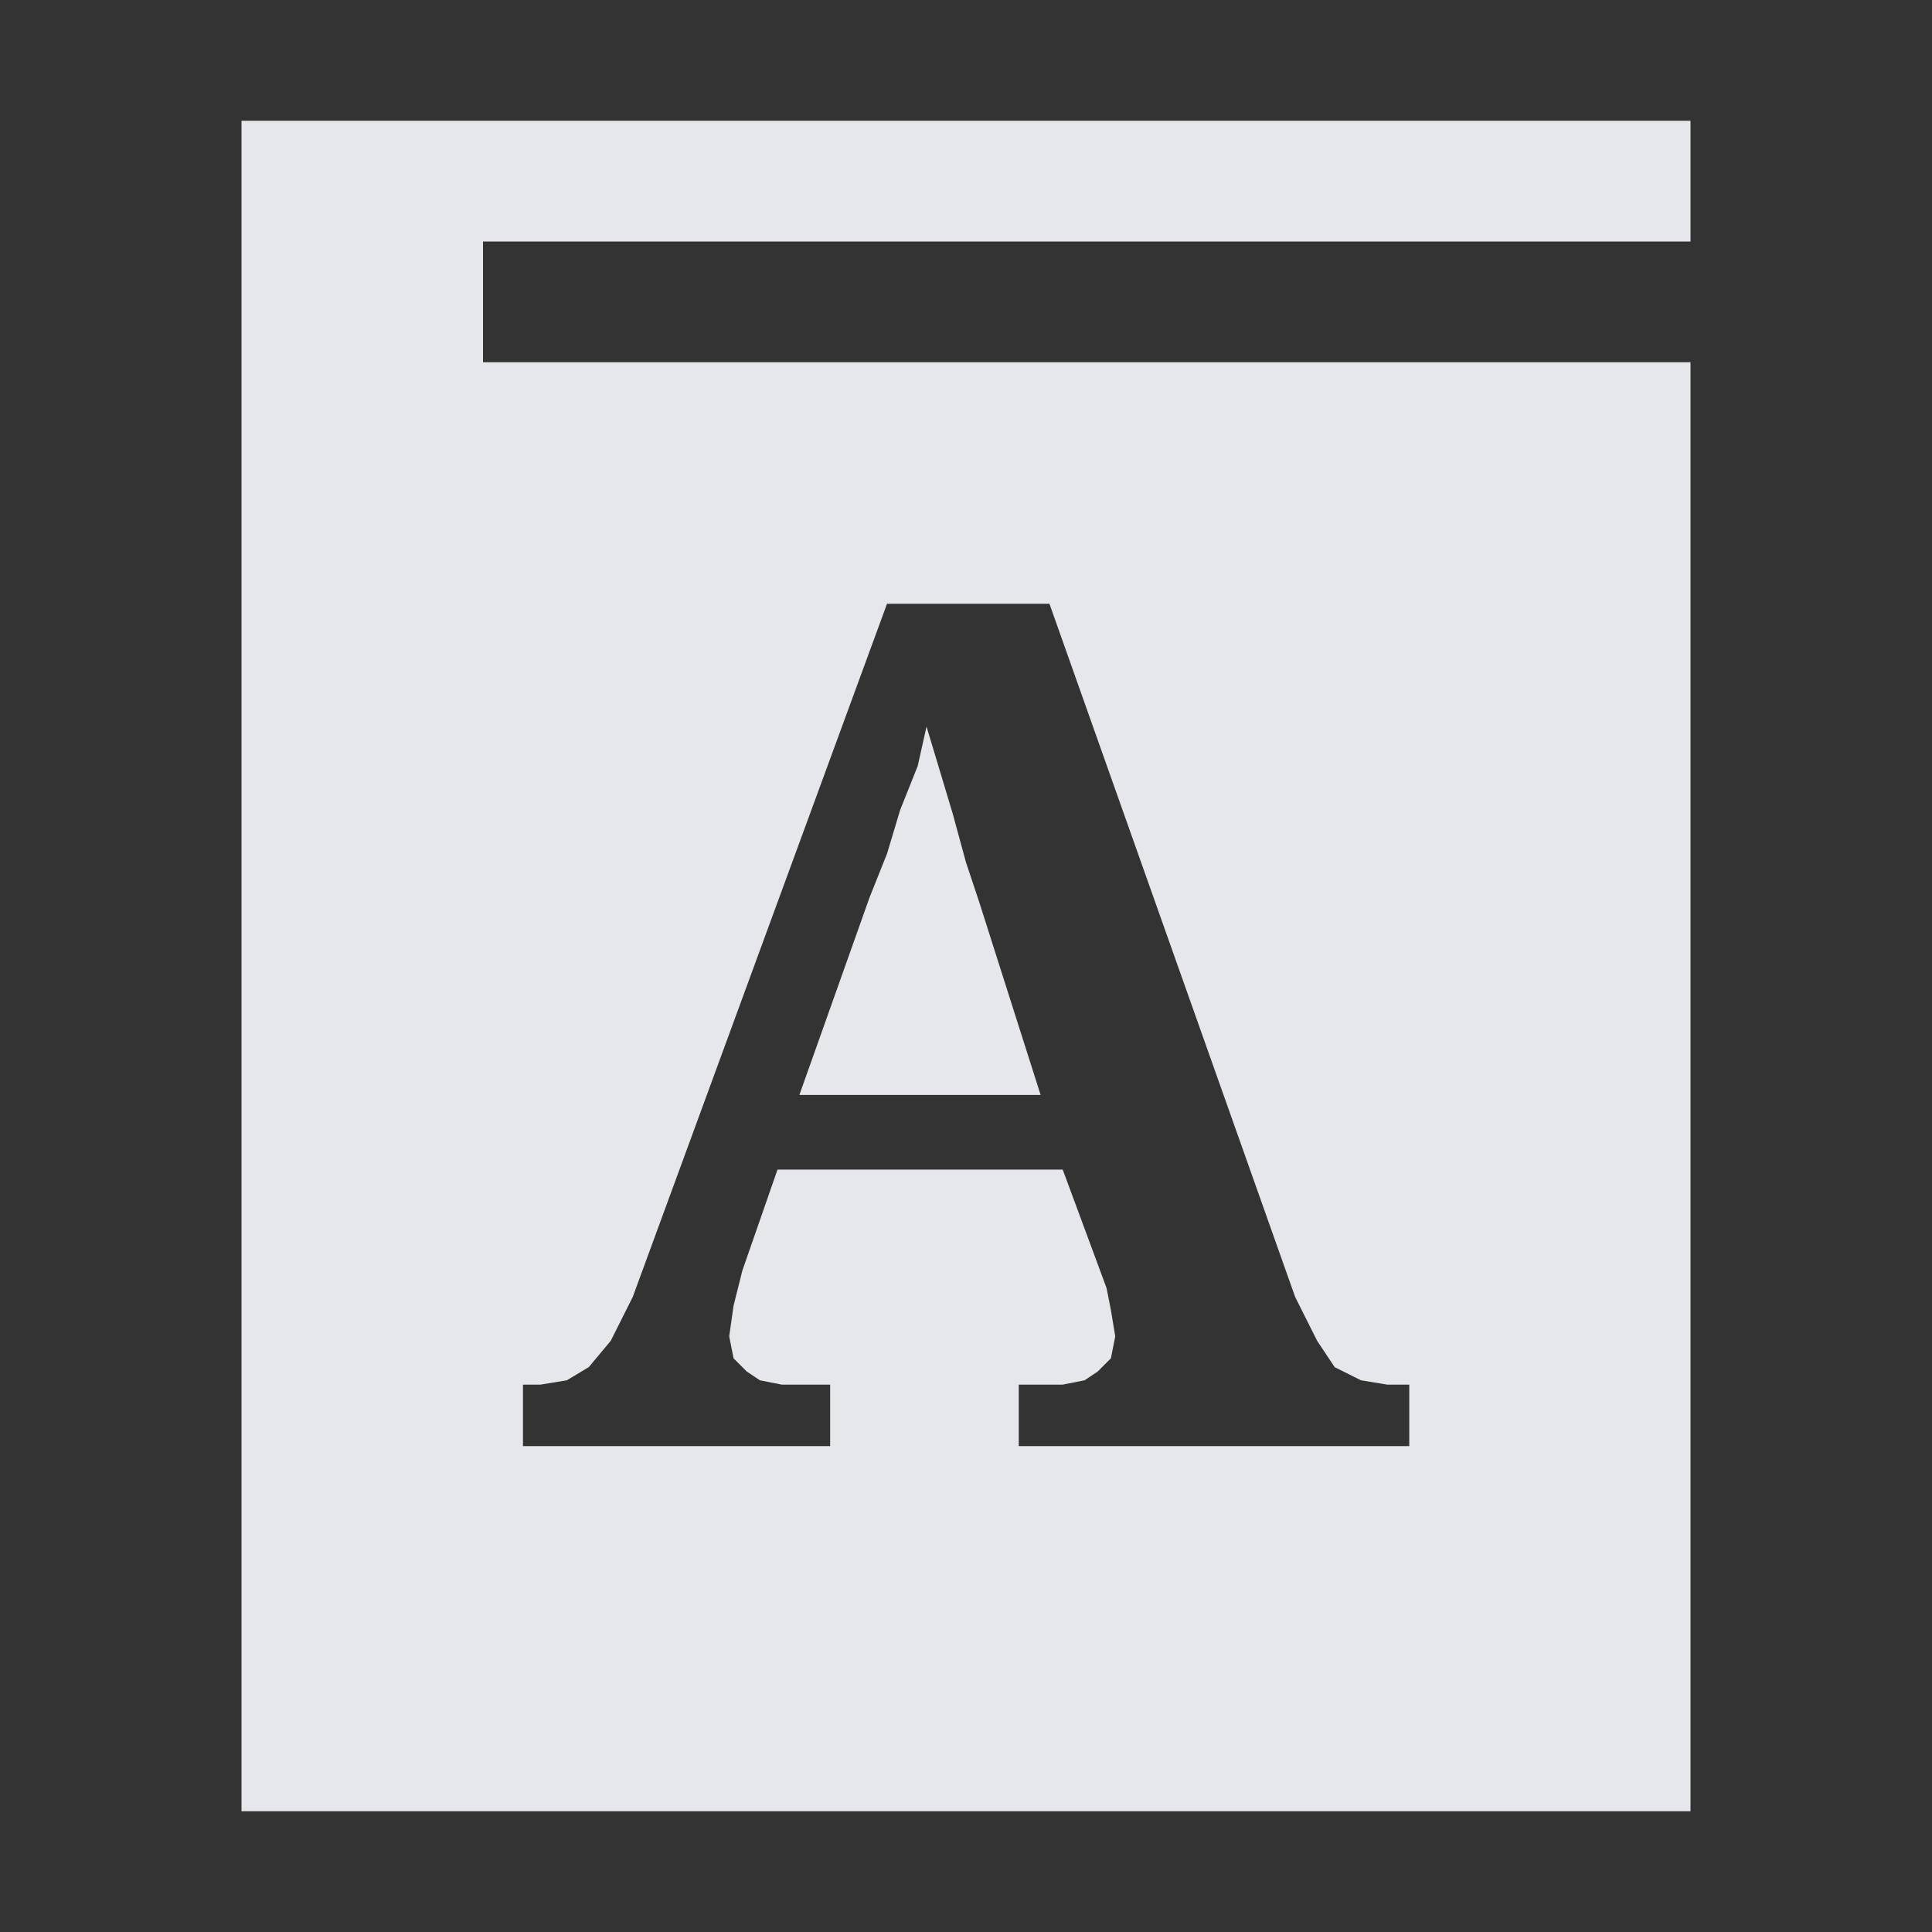 <?xml version="1.0" encoding="UTF-8" standalone="no"?>
<!-- Created with Inkscape (http://www.inkscape.org/) -->

<svg
   xmlns:dc="http://purl.org/dc/elements/1.1/"
   xmlns:cc="http://creativecommons.org/ns#"
   xmlns:rdf="http://www.w3.org/1999/02/22-rdf-syntax-ns#"
   xmlns:svg="http://www.w3.org/2000/svg"
   xmlns="http://www.w3.org/2000/svg"
   xmlns:sodipodi="http://sodipodi.sourceforge.net/DTD/sodipodi-0.dtd"
   xmlns:inkscape="http://www.inkscape.org/namespaces/inkscape"
   width="16"
   height="16"
   id="svg13094"
   version="1.1"
   inkscape:version="0.48.4 r9939"
   sodipodi:docname="_usr_lib_GNUstep_Applications_DictionaryReader.app_Resources_dict.svg">
  <rect width="100%" height="100%" fill="#333333" stroke="none"/>
  <sodipodi:namedview
     id="base"
     pagecolor="#ffffff"
     bordercolor="#666666"
     borderopacity="1.0"
     inkscape:pageopacity="0.0"
     inkscape:pageshadow="2"
     inkscape:zoom="40.96"
     inkscape:cx="13.255589"
     inkscape:cy="6.9712627"
     inkscape:document-units="px"
     inkscape:current-layer="layer1"
     showgrid="true"
     inkscape:snap-bbox="true"
     inkscape:bbox-paths="true"
     inkscape:bbox-nodes="true"
     inkscape:snap-bbox-edge-midpoints="true"
     inkscape:snap-bbox-midpoints="true"
     inkscape:object-paths="true"
     inkscape:snap-intersection-paths="true"
     inkscape:object-nodes="true"
     inkscape:snap-smooth-nodes="true"
     inkscape:snap-midpoints="true"
     inkscape:snap-object-midpoints="true"
     inkscape:snap-center="true"
     showguides="true"
     inkscape:guide-bbox="true"
     inkscape:window-width="1920"
     inkscape:window-height="1025"
     inkscape:window-x="-2"
     inkscape:window-y="32"
     inkscape:window-maximized="1"
     inkscape:snap-global="true"
     fit-margin-top="0"
     fit-margin-left="0"
     fit-margin-right="0"
     fit-margin-bottom="0"
     showborder="true"
     inkscape:showpageshadow="false">
    <inkscape:grid
       type="xygrid"
       id="grid3131"
       empspacing="5"
       visible="true"
       enabled="true"
       snapvisiblegridlinesonly="true"
       originx="0px"
       originy="11px" />
  </sodipodi:namedview>
  <defs
     id="defs13096" />
  <g
     transform="translate(9398.616,-5035.992)"
     id="layer1"
     inkscape:groupmode="layer"
     inkscape:label="Camada 1">
    <path
       sodipodi:nodetypes="cccccccccccccccccccccccccccccccccccccccccccccccccccccccccc"
       inkscape:connector-curvature="0"
       id="path2986"
       d="m -9396.616,5036.992 0,14 12,0 0,-12 -10,0 0,-1 10,0 0,-1 z m 5.346,4 1.345,0 2.035,5.741 0.182,0.363 0.145,0.218 0.218,0.109 0.218,0.036 0.182,0 0,0.509 -3.234,0 0,-0.509 0.363,0 0.182,-0.036 0.109,-0.073 0.109,-0.109 0.036,-0.182 -0.036,-0.218 -0.036,-0.182 -0.363,-0.981 -2.362,0 -0.291,0.836 -0.073,0.291 -0.036,0.254 0.036,0.182 0.109,0.109 0.109,0.073 0.182,0.036 0.4,0 0,0.509 -2.544,0 0,-0.509 0.145,0 0.218,-0.036 0.182,-0.109 0.182,-0.218 0.182,-0.363 z m 0.327,1.017 -0.073,0.327 -0.145,0.363 -0.109,0.363 -0.145,0.363 -0.581,1.635 1.998,0 -0.509,-1.599 -0.109,-0.327 -0.109,-0.4 -0.109,-0.363 z"
       style="color:#000000;fill:#f3f4f7;fill-opacity:0.928;fill-rule:nonzero;stroke:none;stroke-width:3.36;marker:none;visibility:visible;display:inline;overflow:visible;enable-background:accumulate" />
  </g>
</svg>
